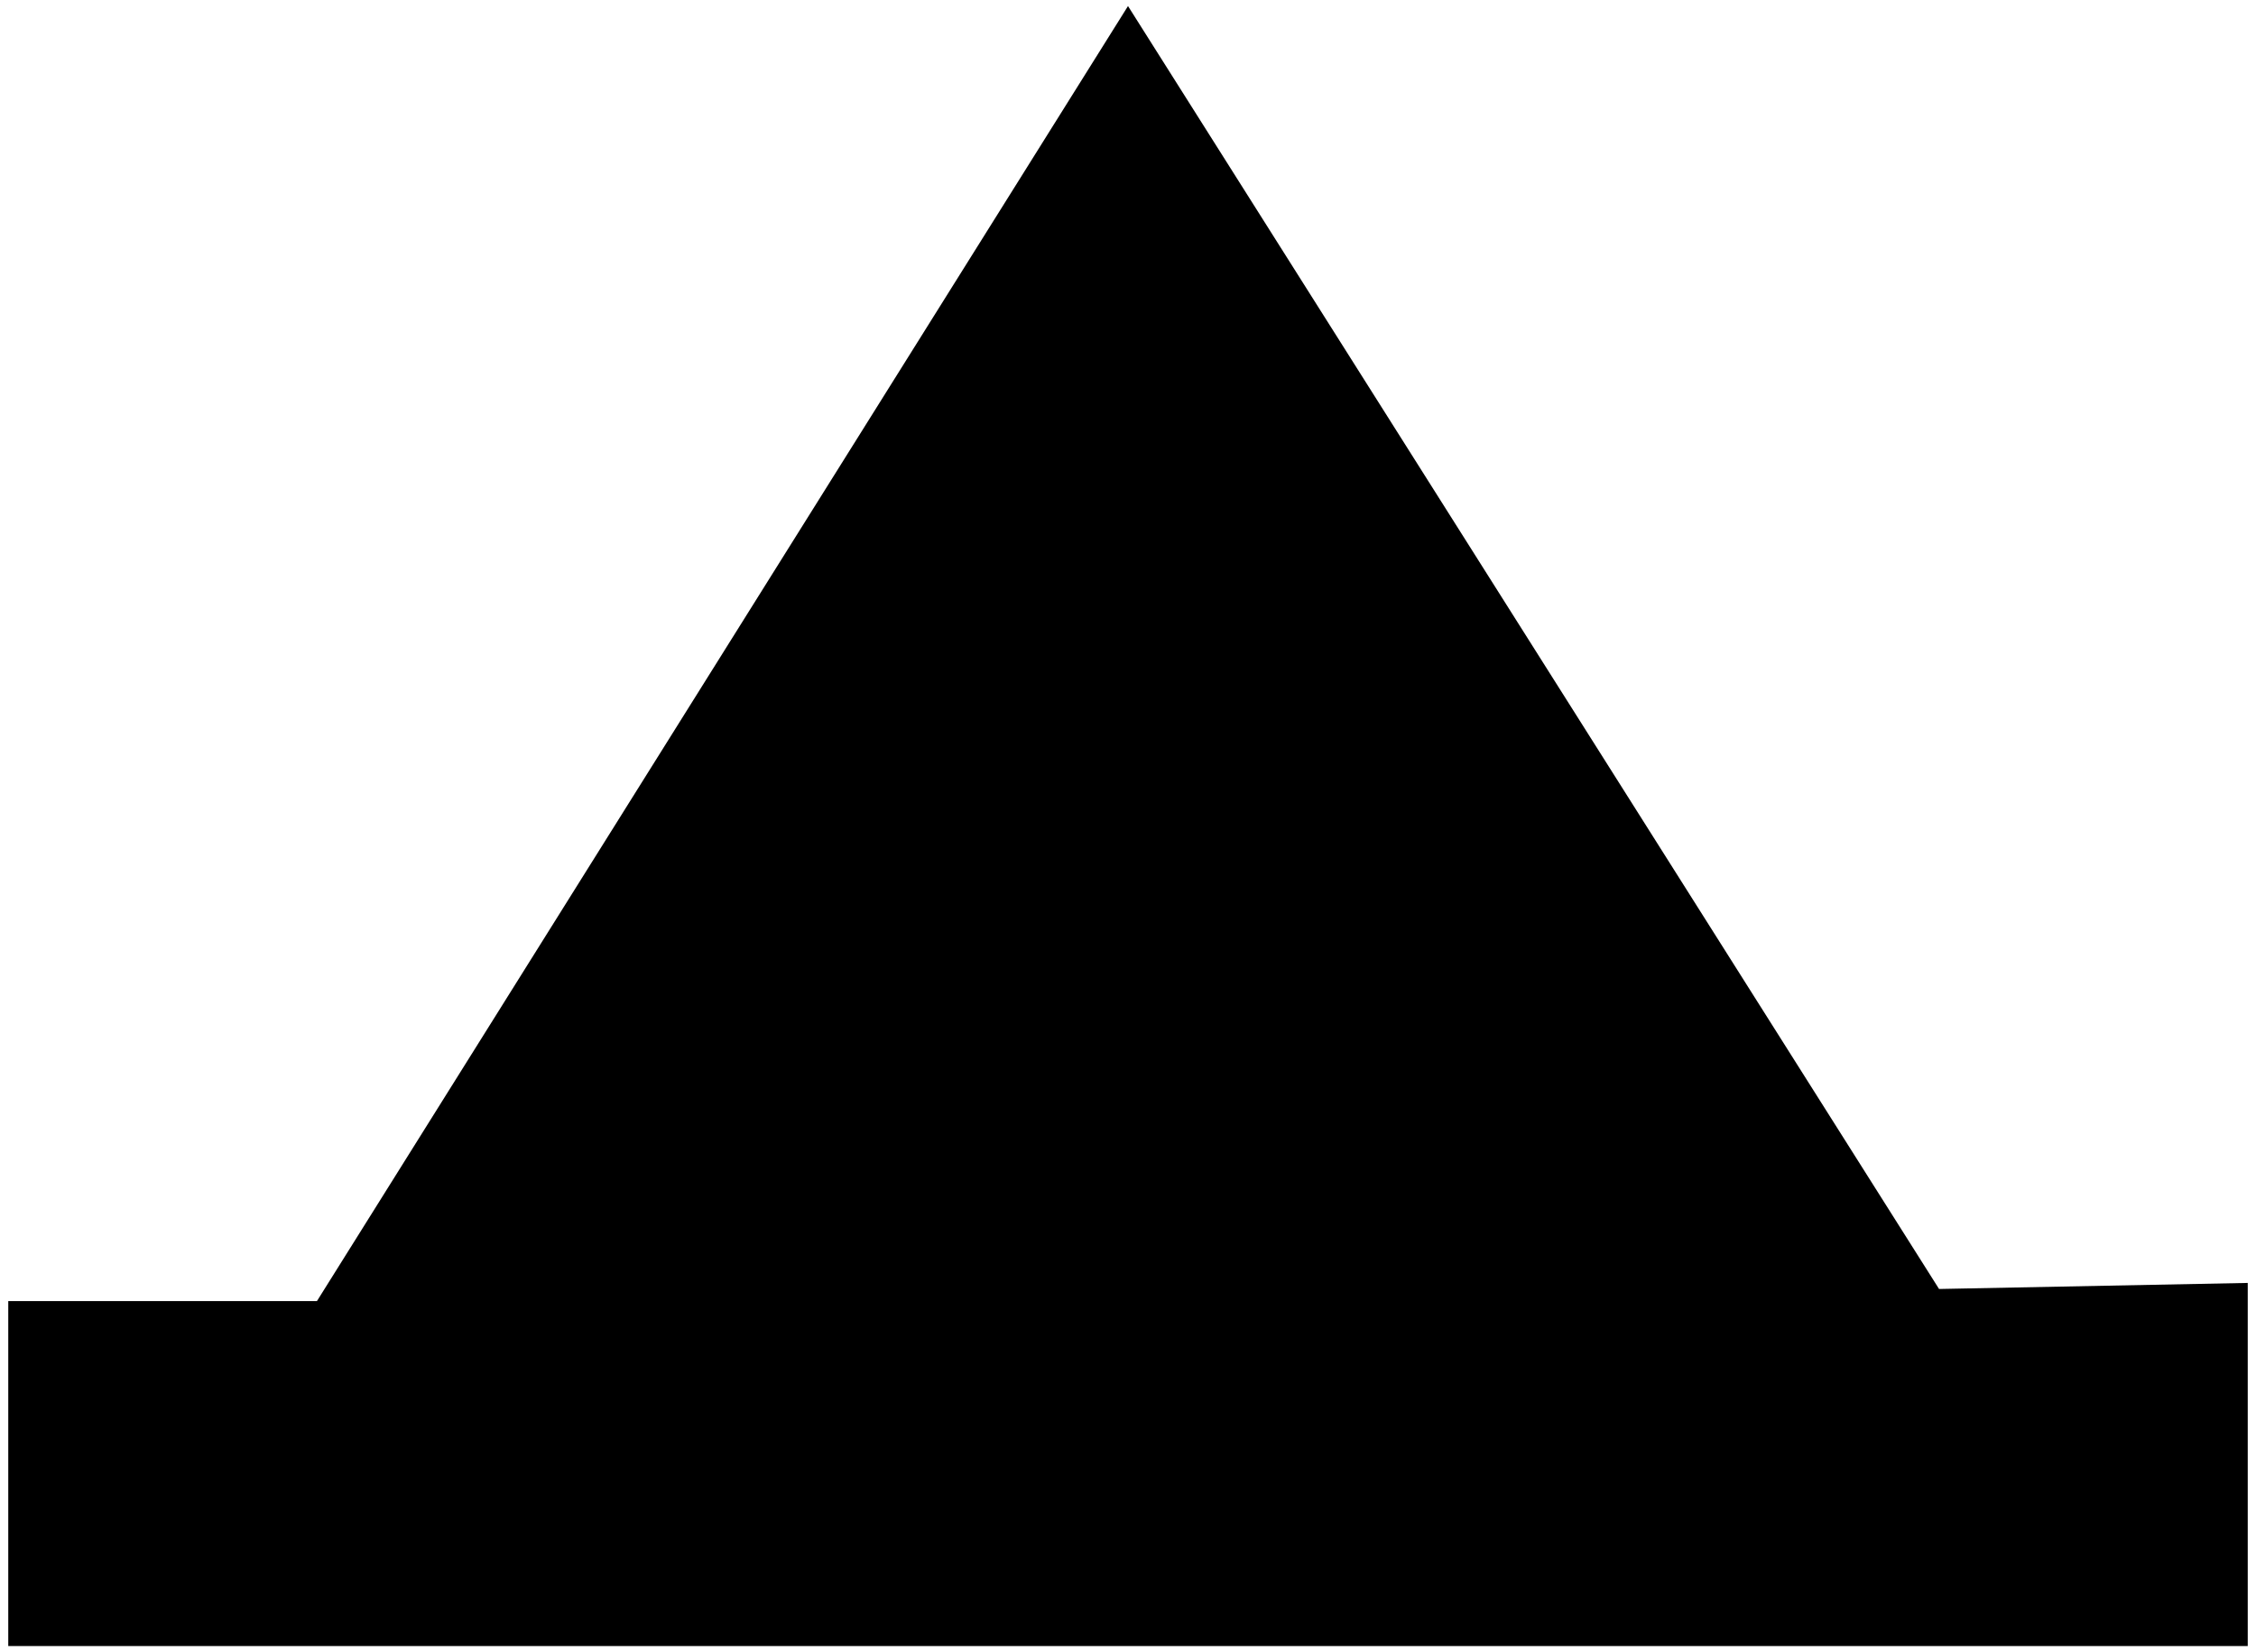 <?xml version="1.0" encoding="utf-8"?>
<?xml-stylesheet type='text/css' href='S401Style.css'?>
<svg version="1.2" baseProfile="tiny" style="shape-rendering:geometricPrecision; fill-rule:evenodd;" width="3.70mm" height="2.71mm" viewBox="-1.86 -2.72 3.72 2.73" xmlns="http://www.w3.org/2000/svg">
  <title>DFND02</title>
  <desc>buoy berth left-hand side</desc>

  <g>
    <path class="fLTGRN sBLACK" style="stroke-width:0.12" d="M -1.85,0.00 L 1.85,0.00 L 1.85,-0.60 L 1.34,-0.59 L 0.00,-2.71 L -1.34,-0.57 L -1.85,-0.57 L -1.85,0.00 Z" />
    <path class="fWHITE sWHITE" style="stroke-width:0.04" d="M -0.43,-1.69 L -0.43,-0.20 L -0.16,-0.20 L -0.16,-1.69 L -0.43,-1.69 Z" />
    <path class="fWHITE sWHITE" style="stroke-width:0.04" d="M -0.16,-1.69 L 0.12,-1.69 L 0.18,-1.69 L 0.23,-1.68 L 0.28,-1.68 L 0.31,-1.67 L 0.35,-1.66 L 0.39,-1.63 L 0.44,-1.59 L 0.49,-1.54 L 0.53,-1.46 L 0.56,-1.38 L 0.57,-1.26 L 0.57,-1.16 L 0.56,-1.09 L 0.53,-1.01 L 0.51,-0.96 L 0.47,-0.91 L 0.42,-0.85 L 0.36,-0.82 L 0.29,-0.79 L 0.21,-0.77 L 0.15,-0.77 L 0.09,-0.76 L -0.16,-0.76 L -0.16,-1.02 L -0.04,-1.02 L 0.07,-1.02 L 0.15,-1.03 L 0.20,-1.05 L 0.23,-1.07 L 0.27,-1.11 L 0.29,-1.15 L 0.30,-1.20 L 0.30,-1.24 L 0.29,-1.29 L 0.28,-1.33 L 0.26,-1.36 L 0.24,-1.38 L 0.21,-1.41 L 0.18,-1.42 L 0.16,-1.43 L 0.11,-1.44 L 0.03,-1.44 L -0.16,-1.44 L -0.16,-1.69 Z" />
    <circle class="pivotPoint layout" fill="none" cx="0" cy="0" r="0.2" />
  </g>
</svg>